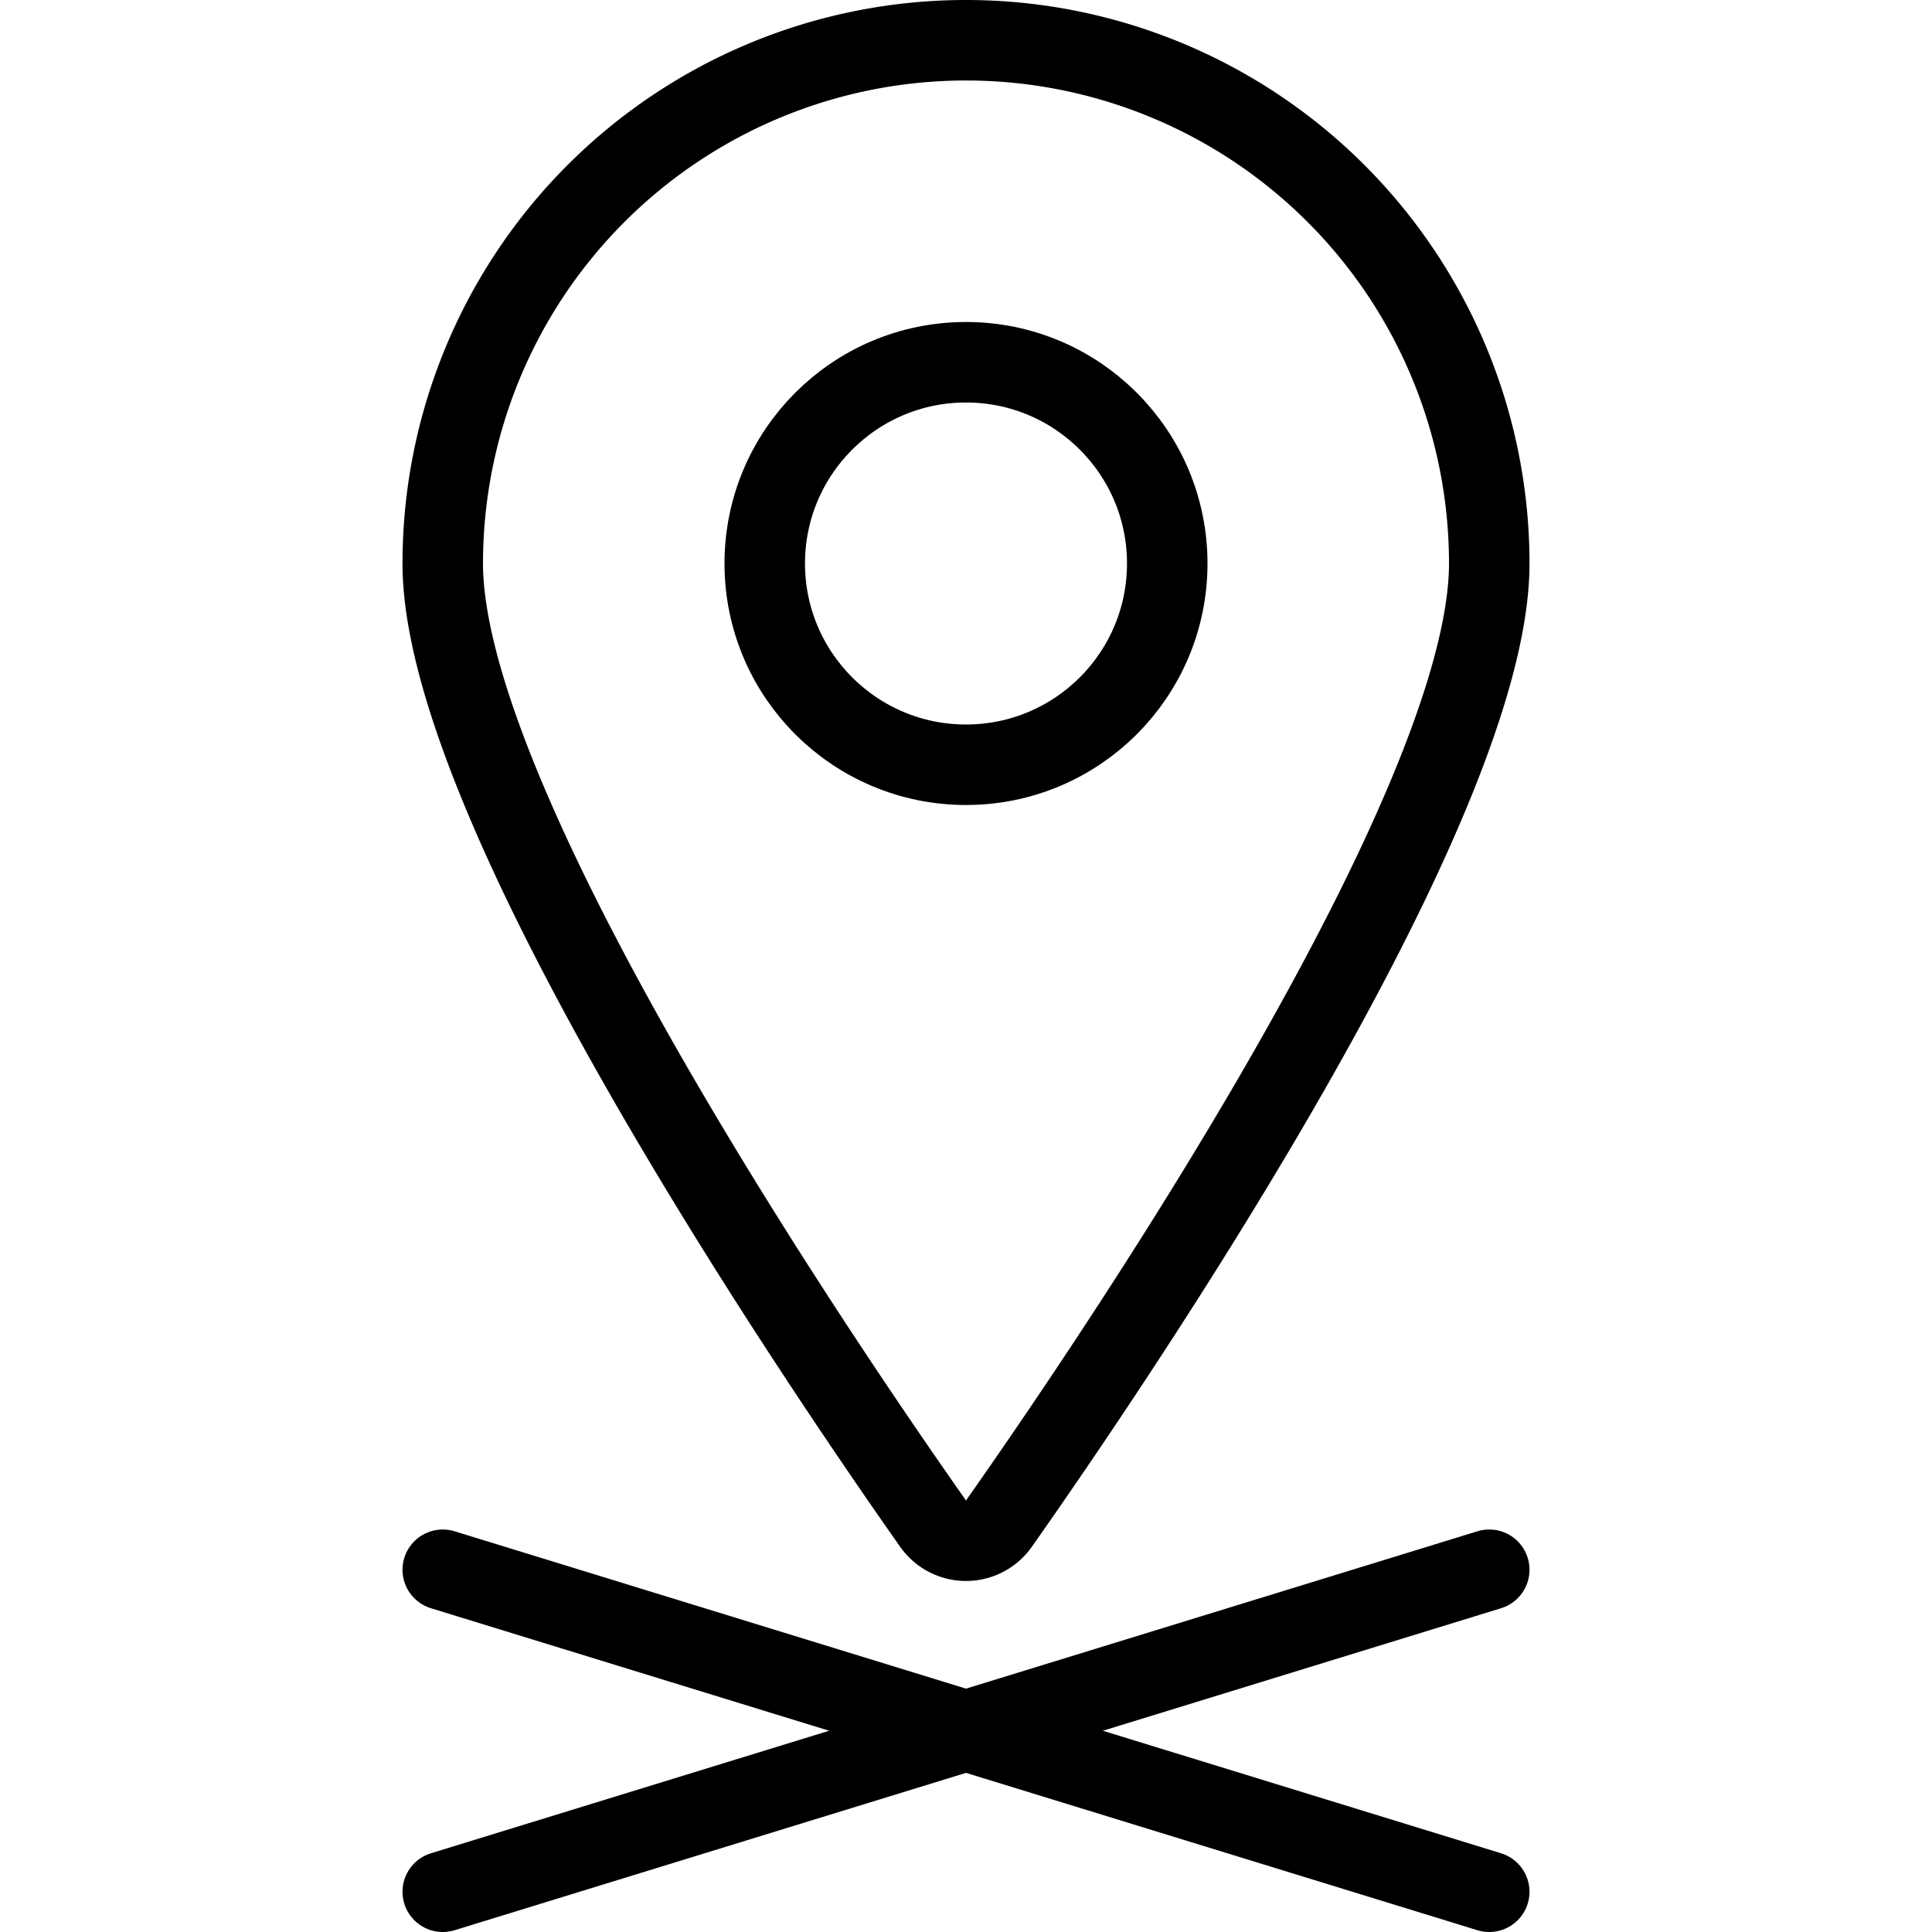 <svg xmlns="http://www.w3.org/2000/svg" viewBox="0 0 24 24"><defs><style>.a{fill:none;stroke:#000;stroke-linecap:round;stroke-linejoin:round;}</style></defs><title>pin-x-mark</title><path class="a" d="M12,.5A6.5,6.5,0,0,1,18.5,7c0,3.041-4.665,9.9-6.091,11.927a.5.5,0,0,1-.818,0C10.165,16.9,5.5,10.041,5.5,7A6.5,6.5,0,0,1,12,.5Z"/><line class="a" x1="5.5" y1="19.5" x2="18.5" y2="23.5"/><line class="a" x1="18.5" y1="19.5" x2="5.5" y2="23.5"/><circle class="a" cx="12" cy="7" r="2.5"/></svg>